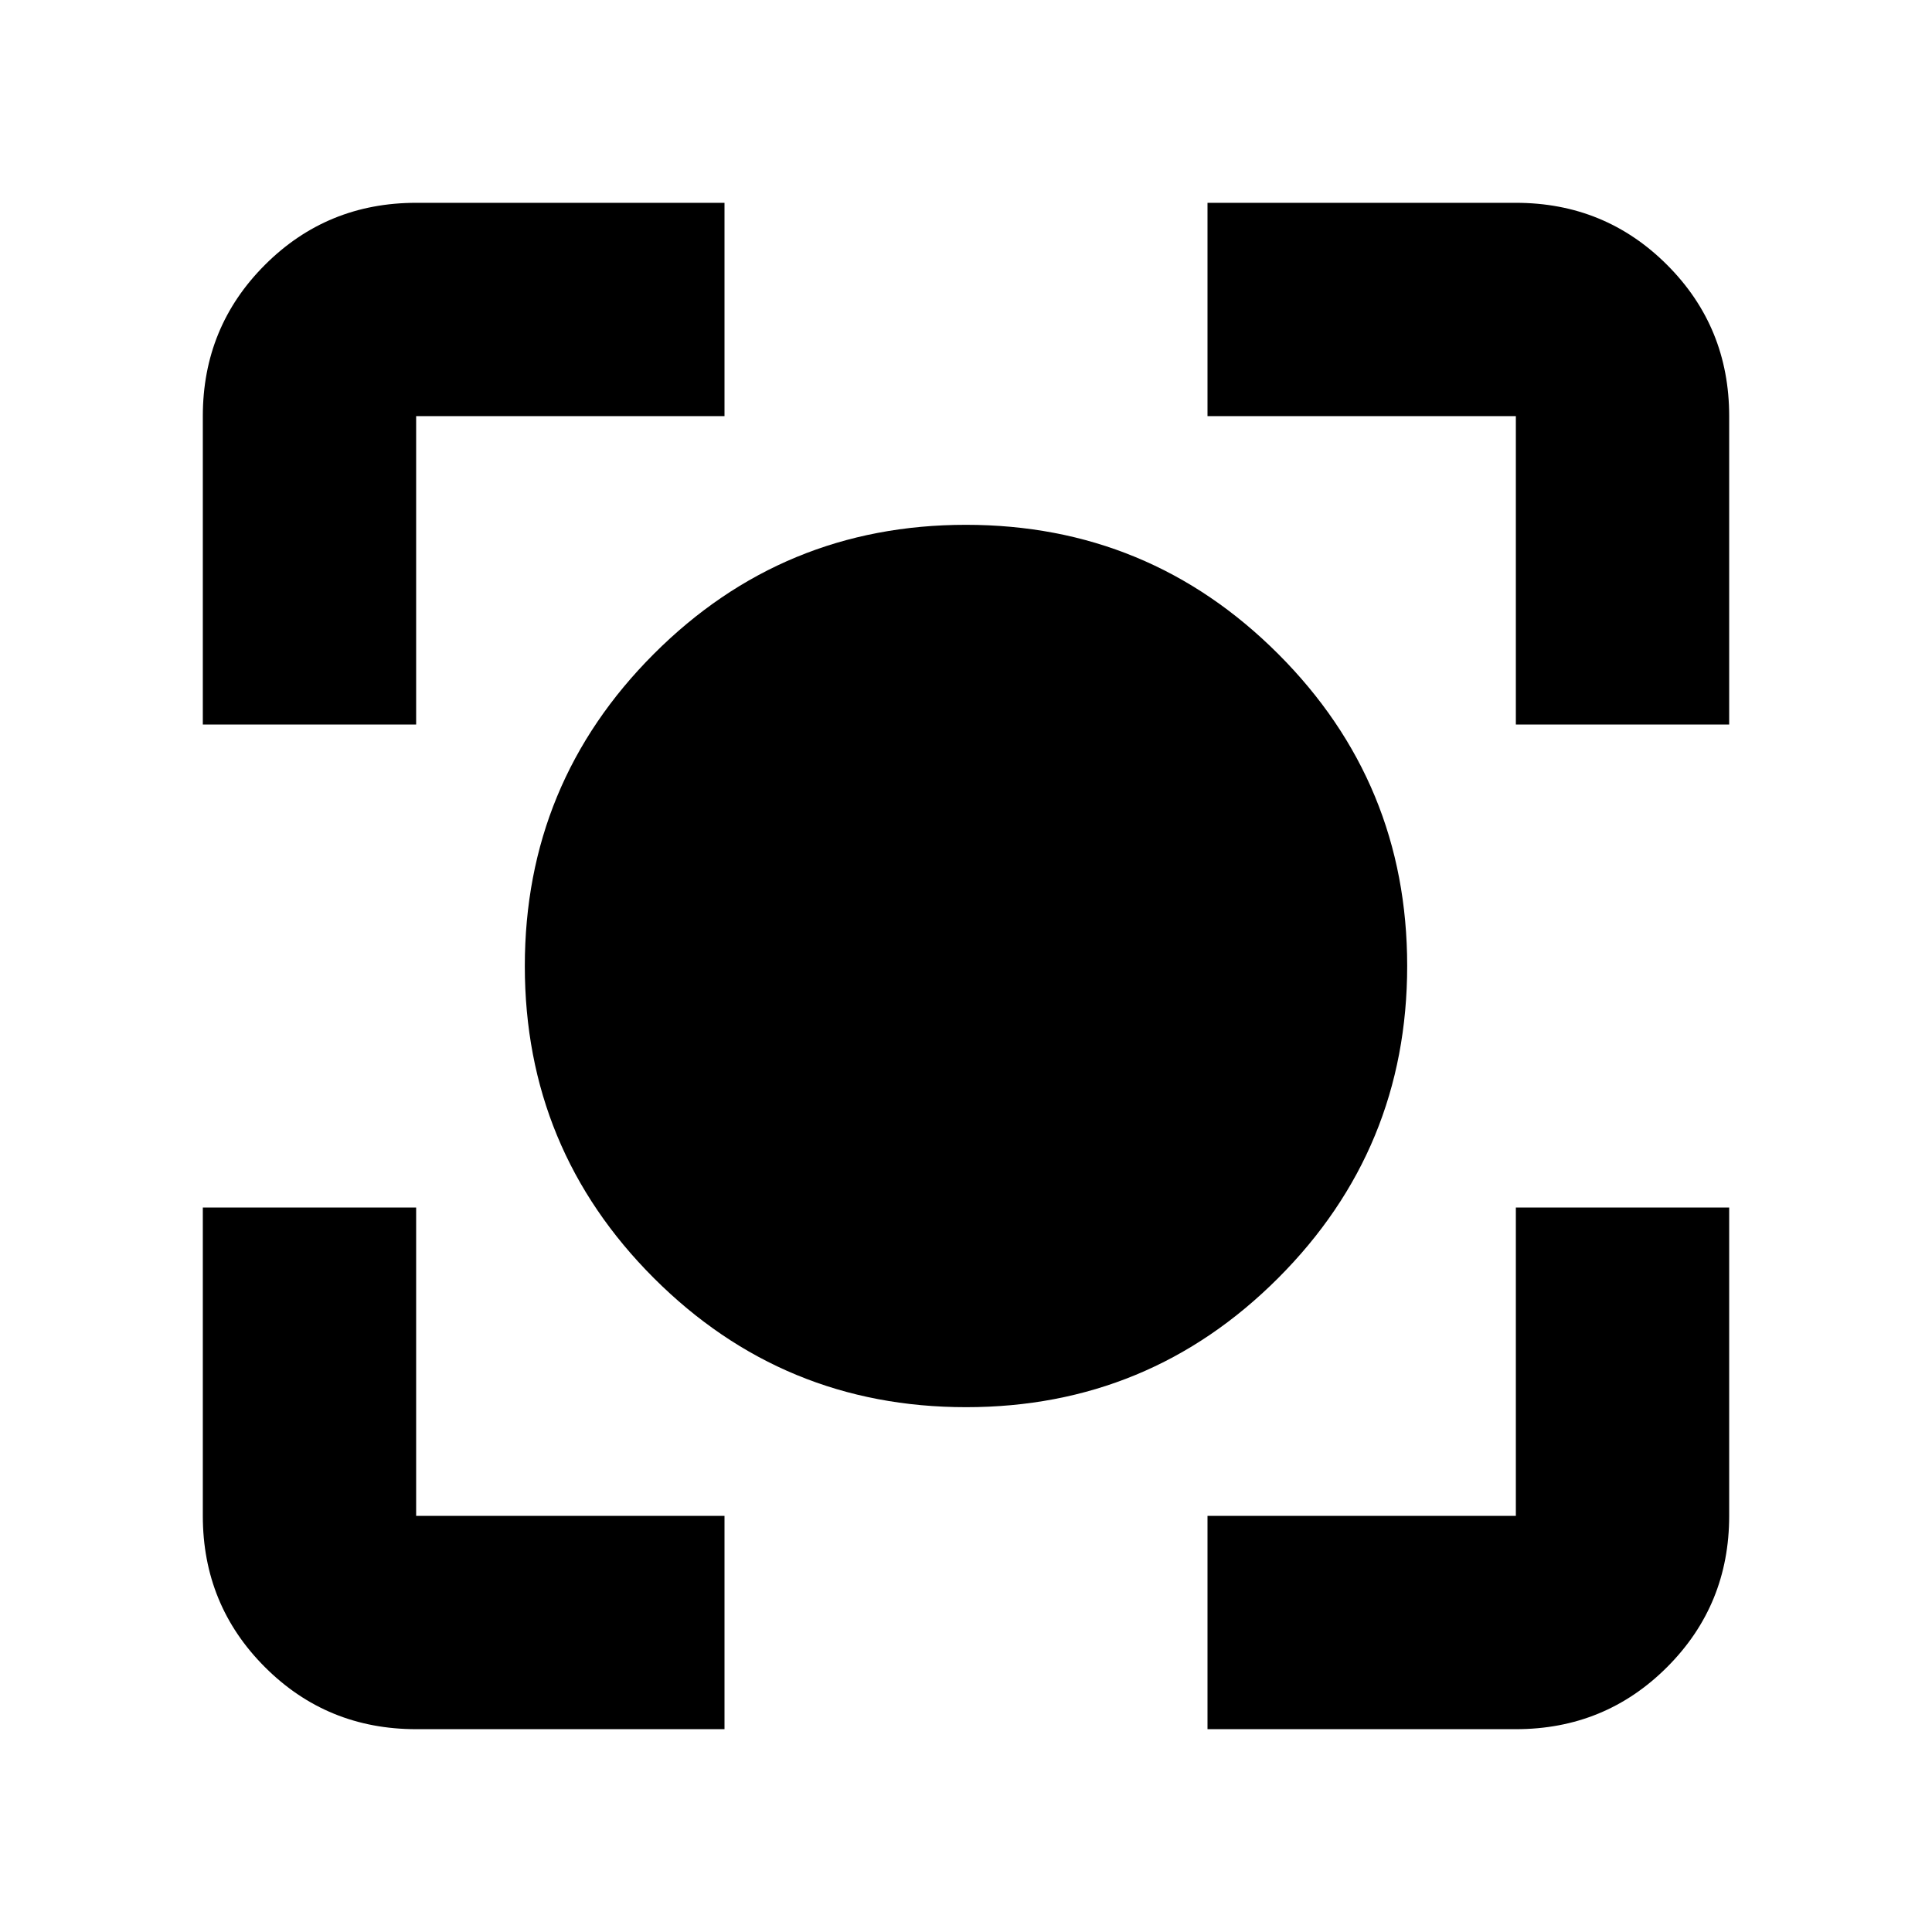 <svg xmlns="http://www.w3.org/2000/svg" height="24" viewBox="0 -960 960 960" width="24"><path d="M206.78-100.78q-44.3 0-75.15-30.85-30.85-30.85-30.85-75.15V-360h106v153.22H360v106H206.78Zm393.22 0v-106h153.22V-360h106v153.22q0 44.3-30.85 75.15-30.85 30.85-75.15 30.85H600ZM100.78-600v-153.22q0-44.3 30.85-75.15 30.85-30.85 75.15-30.85H360v106H206.78V-600h-106Zm652.44 0v-153.22H600v-106h153.22q44.3 0 75.15 30.85 30.85 30.85 30.85 75.15V-600h-106ZM480.04-260.78q-90.95 0-155.11-64.11-64.15-64.11-64.15-155.07 0-90.95 64.11-155.11 64.11-64.15 155.07-64.15 90.95 0 155.11 64.11 64.15 64.11 64.15 155.07 0 90.95-64.11 155.11-64.11 64.15-155.07 64.15Z"/></svg>